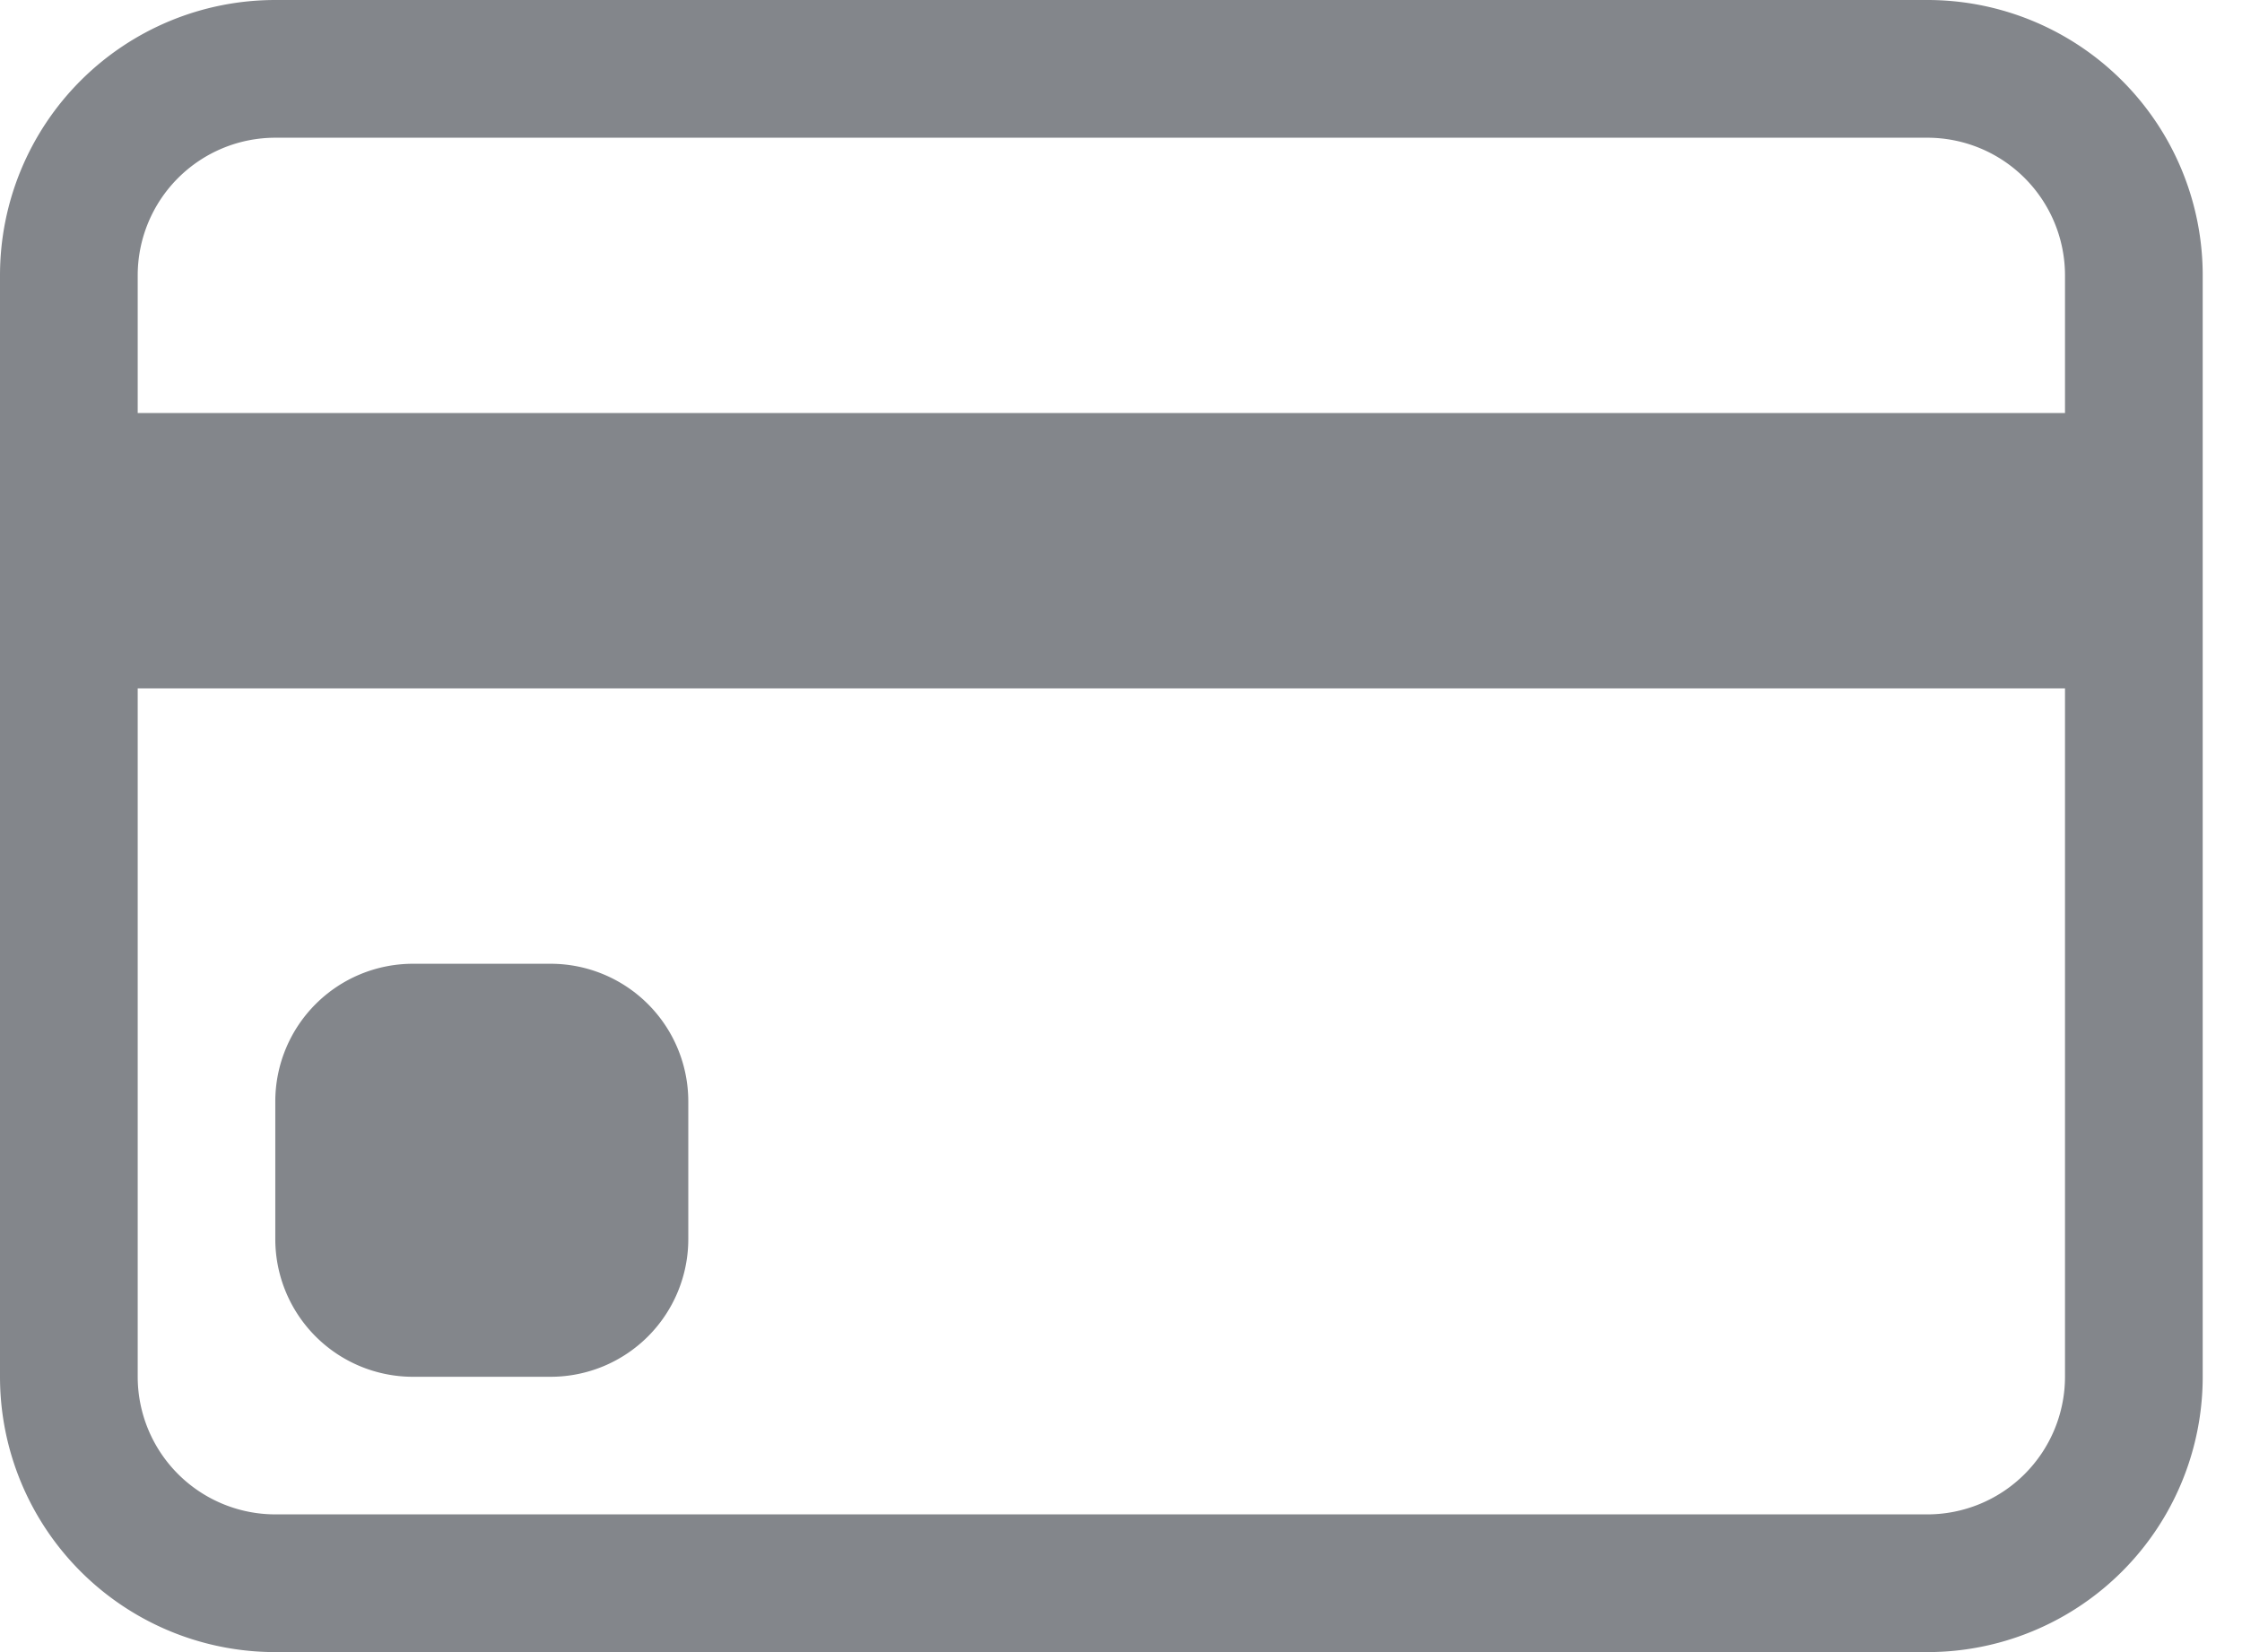 <svg xmlns="http://www.w3.org/2000/svg" width="19" height="14" fill="none"><path fill="#83868B" d="M0 2.333A2.333 2.333 0 012.333 0h14a2.333 2.333 0 012.334 2.333v9.334A2.333 2.333 0 0116.333 14h-14A2.333 2.333 0 010 11.667V2.333zm2.333-1.166a1.167 1.167 0 00-1.166 1.166V3.5H17.5V2.333a1.167 1.167 0 00-1.167-1.166h-14zM17.5 5.833H1.167v5.834a1.167 1.167 0 001.166 1.166h14a1.167 1.167 0 001.167-1.166V5.833z"/><path fill="#83868B" d="M2.333 9.333A1.167 1.167 0 013.5 8.167h1.167a1.167 1.167 0 011.166 1.166V10.5a1.167 1.167 0 01-1.166 1.167H3.5A1.167 1.167 0 012.333 10.5V9.333z"/></svg>